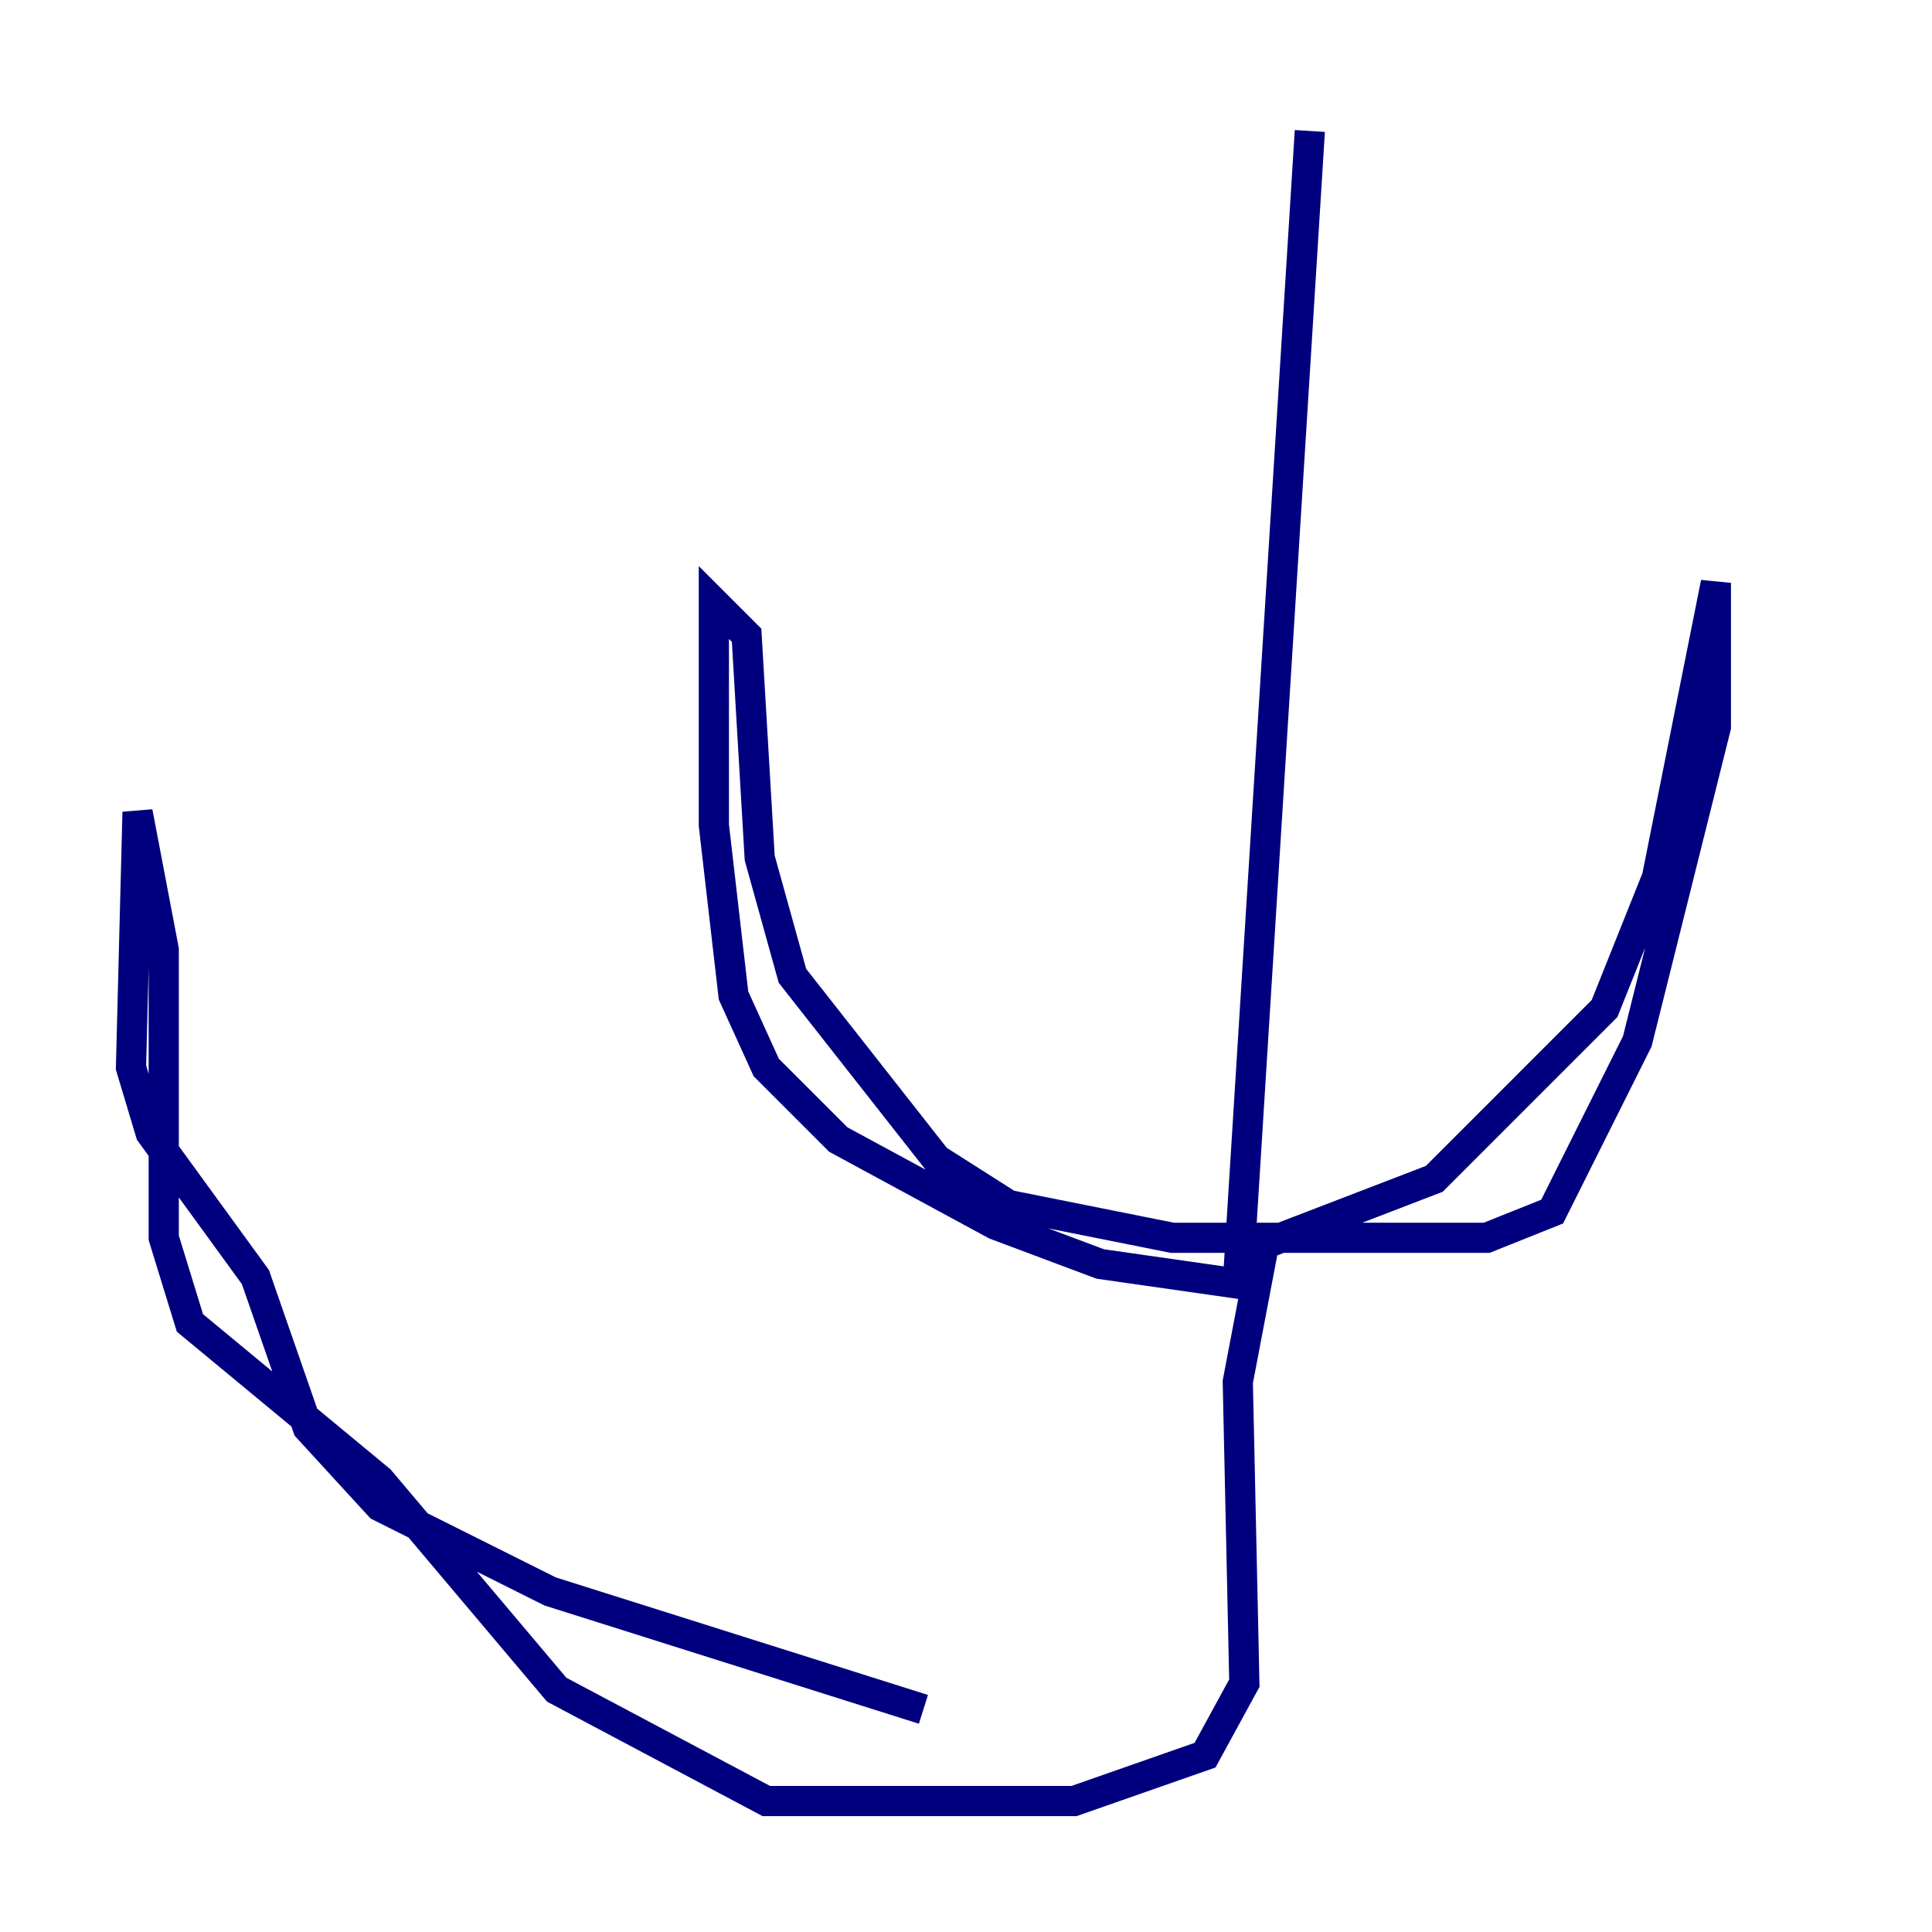 <?xml version="1.0" encoding="utf-8" ?>
<svg baseProfile="tiny" height="128" version="1.2" viewBox="0,0,128,128" width="128" xmlns="http://www.w3.org/2000/svg" xmlns:ev="http://www.w3.org/2001/xml-events" xmlns:xlink="http://www.w3.org/1999/xlink"><defs /><polyline fill="none" points="86.78,8.678 82.007,85.044 72.895,83.742 65.953,81.139 55.539,75.498 50.766,70.725 48.597,65.953 47.295,54.671 47.295,39.919 49.464,42.088 50.332,56.841 52.502,64.651 62.047,76.8 66.82,79.837 77.668,82.007 98.495,82.007 102.834,80.271 108.475,68.99 113.681,48.163 113.681,38.617 109.776,58.142 106.305,66.82 95.024,78.102 83.742,82.441 82.007,91.552 82.441,111.512 79.837,116.285 71.159,119.322 50.766,119.322 36.881,111.946 25.166,98.061 12.583,87.647 10.848,82.007 10.848,62.915 9.112,53.803 8.678,70.725 9.98,75.064 16.922,84.61 20.393,94.59 25.166,99.797 36.447,105.437 61.18,113.248" stroke="#00007f" stroke-width="2" /></svg>
